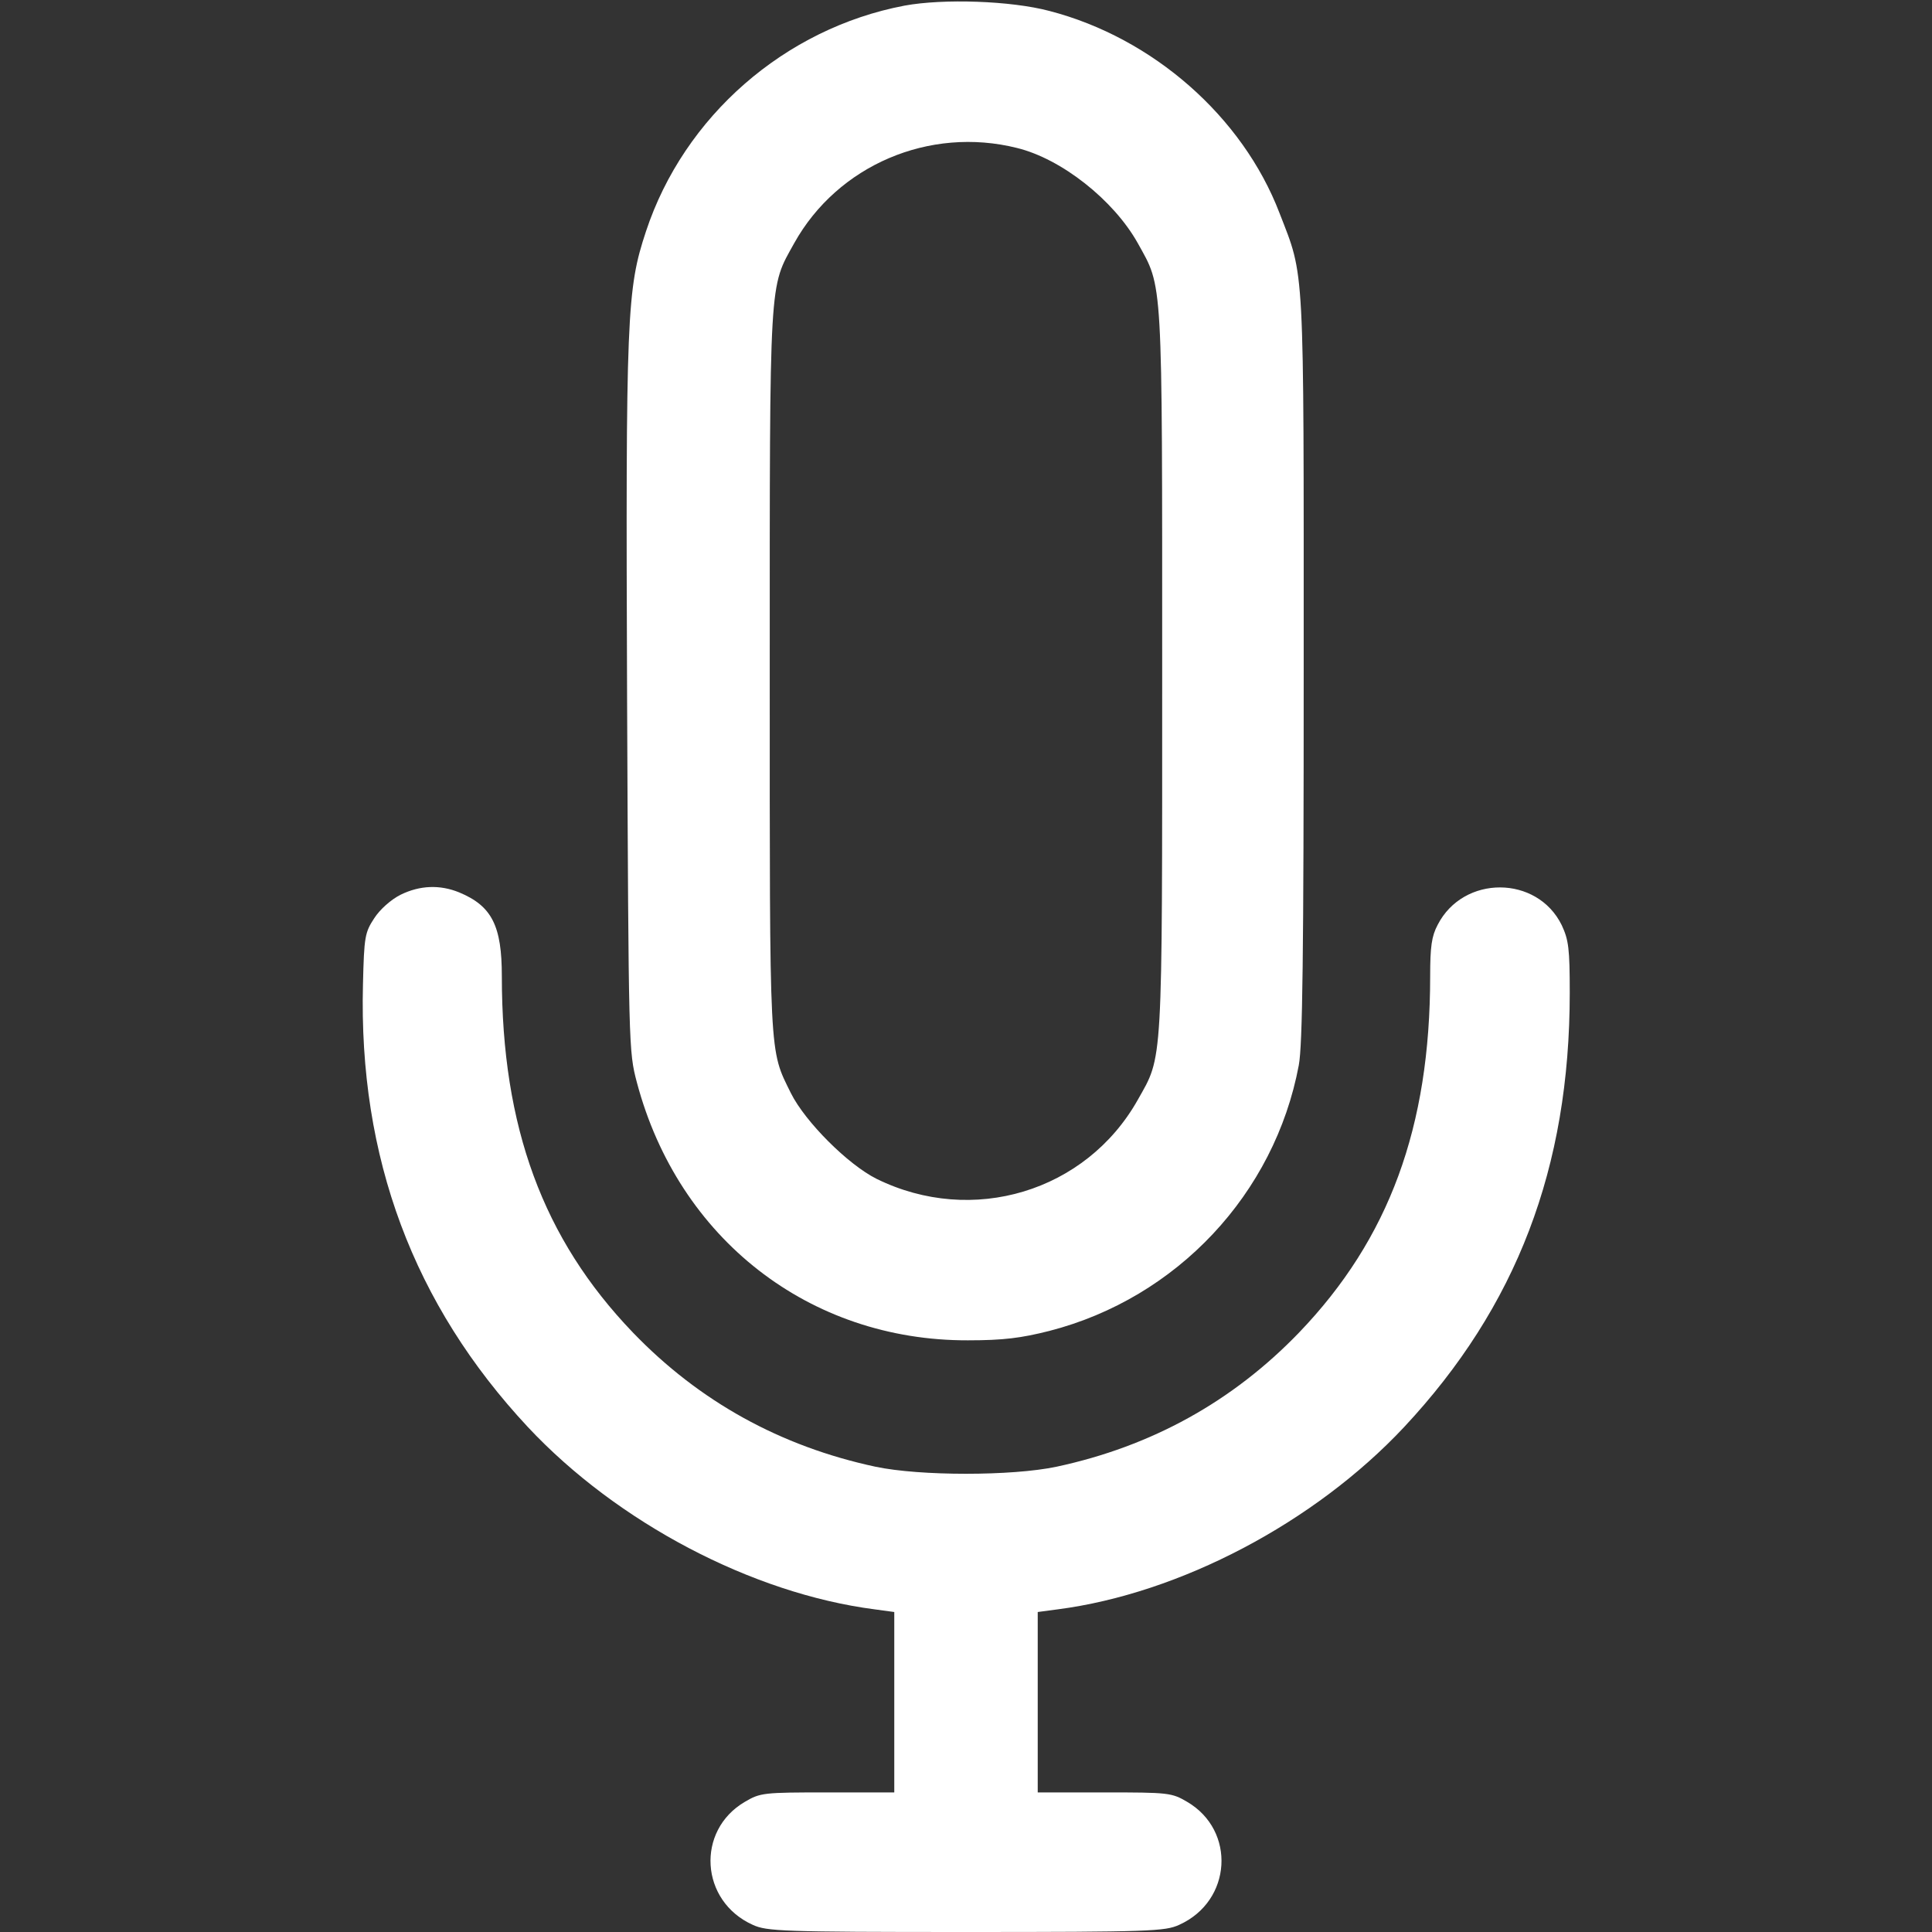 <svg width="24" height="24" viewBox="0 0 24 24" fill="none" xmlns="http://www.w3.org/2000/svg">
<rect x="0" y="0" width="24" height="24" fill="#333333" stroke="none"/>
<path d="M11.236 0.07C9.75 0.352 8.498 1.444 8.025 2.873C7.786 3.595 7.772 3.895 7.79 8.695C7.809 13.022 7.809 13.059 7.912 13.448C8.428 15.389 10.055 16.655 12.023 16.65C12.464 16.65 12.684 16.622 13.036 16.533C14.62 16.125 15.834 14.831 16.134 13.233C16.181 12.984 16.195 11.869 16.195 8.297C16.195 3.206 16.209 3.459 15.895 2.648C15.436 1.448 14.32 0.469 13.036 0.136C12.558 0.009 11.719 -0.019 11.236 0.07ZM12.633 1.838C13.186 1.973 13.833 2.484 14.133 3.019C14.447 3.586 14.437 3.384 14.437 8.344C14.437 13.303 14.447 13.106 14.133 13.664C13.491 14.803 12.08 15.23 10.889 14.644C10.533 14.466 10.003 13.936 9.825 13.58C9.553 13.027 9.562 13.205 9.562 8.344C9.562 3.384 9.553 3.586 9.867 3.019C10.406 2.053 11.545 1.566 12.633 1.838Z" fill="white"/>
<path d="M4.978 11.114C4.856 11.175 4.72 11.297 4.65 11.405C4.533 11.583 4.523 11.634 4.509 12.225C4.453 14.381 5.137 16.205 6.558 17.728C7.669 18.914 9.342 19.795 10.866 19.992L11.109 20.025V21.145V22.266H10.28C9.483 22.266 9.445 22.27 9.253 22.383C8.644 22.739 8.695 23.616 9.351 23.911C9.525 23.991 9.712 24 12 24C14.287 24 14.475 23.991 14.648 23.911C15.305 23.616 15.356 22.739 14.747 22.383C14.555 22.27 14.517 22.266 13.72 22.266H12.891V21.145V20.025L13.139 19.992C14.658 19.795 16.331 18.914 17.442 17.728C18.839 16.233 19.5 14.508 19.5 12.333C19.5 11.784 19.486 11.677 19.401 11.494C19.097 10.87 18.178 10.866 17.859 11.489C17.784 11.63 17.766 11.761 17.766 12.127C17.766 14.002 17.255 15.389 16.139 16.552C15.314 17.409 14.306 17.967 13.125 18.22C12.572 18.337 11.428 18.337 10.875 18.22C9.694 17.967 8.686 17.409 7.861 16.552C6.745 15.389 6.234 14.002 6.234 12.127C6.234 11.503 6.112 11.255 5.705 11.086C5.466 10.988 5.217 10.997 4.978 11.114Z" fill="white"/>
</svg>
